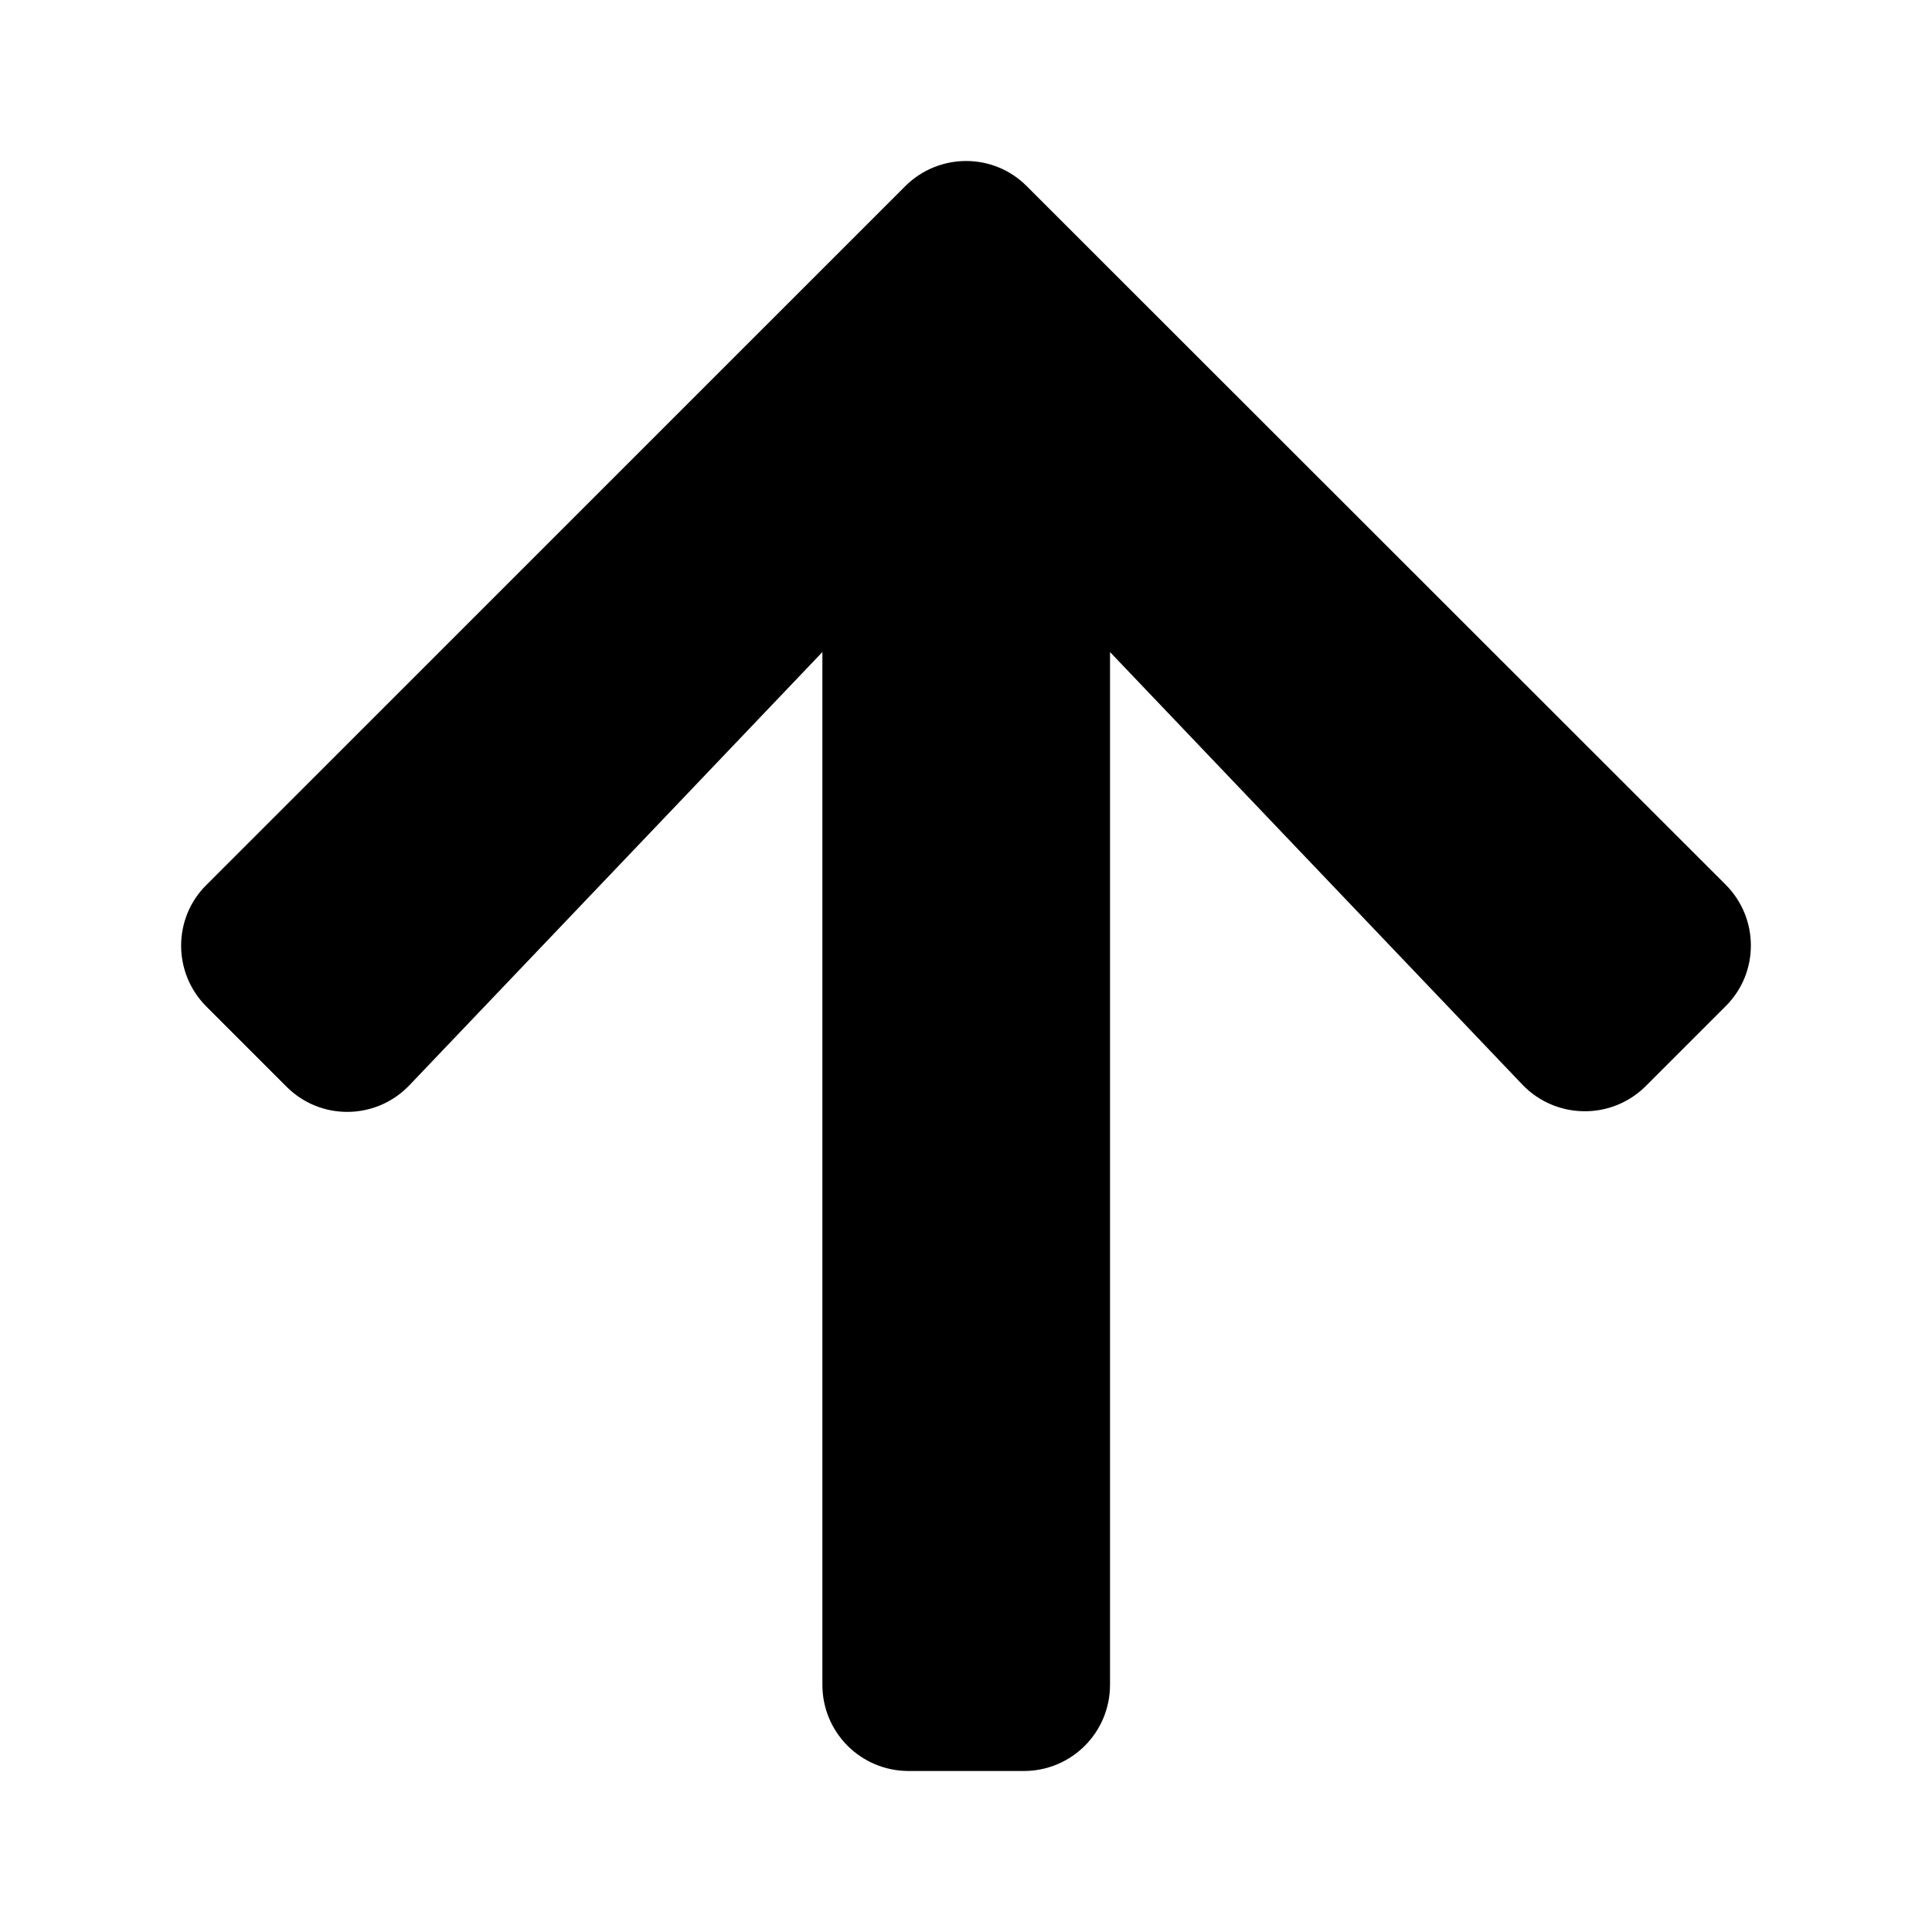 <svg width="24" height="24" viewBox="0 0 24 24" fill="none" xmlns="http://www.w3.org/2000/svg">
  <g clip-path="url(#clip0_15853_20016)">
    <path
      d="M3.556 13.496L2.565 12.505C2.145 12.086 2.145 11.407 2.565 10.992L11.243 2.315C11.663 1.895 12.342 1.895 12.757 2.315L21.435 10.988C21.855 11.407 21.855 12.086 21.435 12.501L20.444 13.492C20.019 13.916 19.327 13.907 18.912 13.474L13.789 8.1V20.929C13.789 21.522 13.311 22 12.717 22H11.288C10.694 22 10.216 21.522 10.216 20.929V8.1L5.088 13.479C4.673 13.916 3.981 13.925 3.556 13.496Z"
      fill="currentColor" />
  </g>
  <defs>
    <clipPath id="clip0_15853_20016">
      <rect width="19.5" height="20" fill="white" transform="translate(2.25 2)" />
    </clipPath>
  </defs>
</svg>